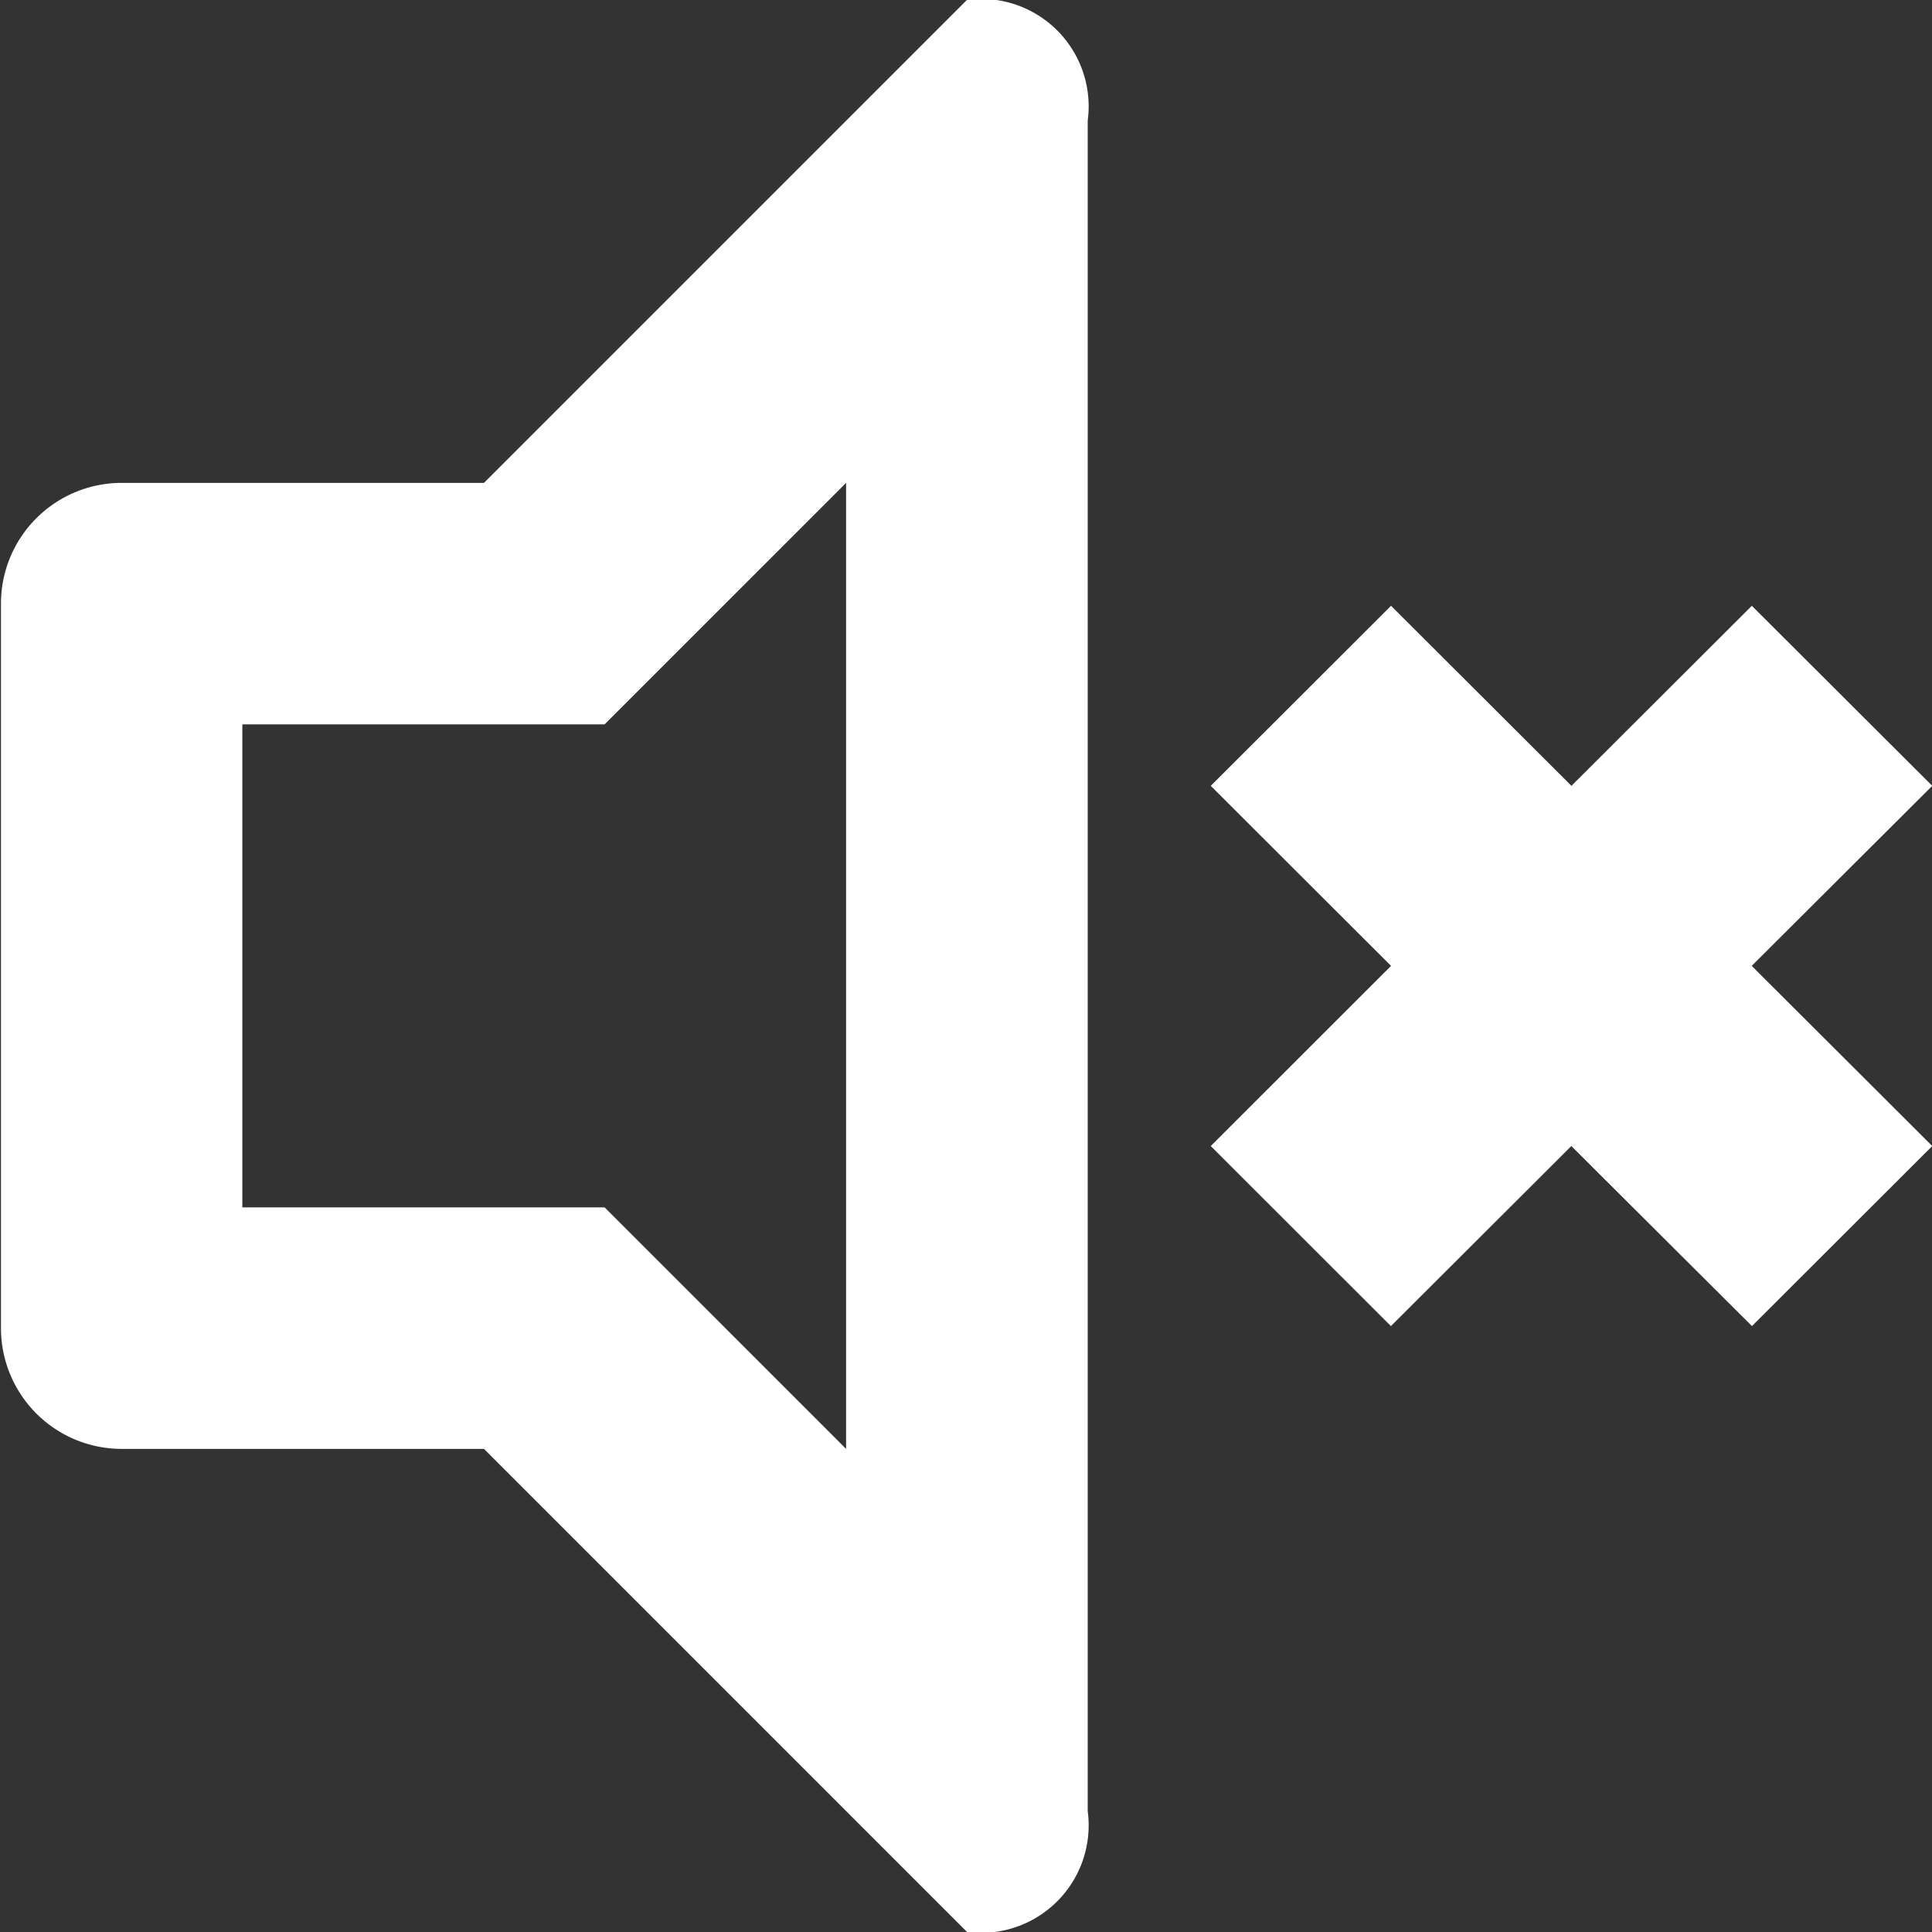 <svg xmlns="http://www.w3.org/2000/svg" width="16" height="16" viewBox="0 0 16 16"><rect x="0" y="0" width="16" height="16" fill="#333333" stroke="none"/><defs><style>.a{fill:#fff;}</style></defs><path class="a" d="M16.4,9.492l-1.493,1.491L13.411,9.492l-1.494,1.491L10.425,9.492,11.918,8,10.425,6.509l1.493-1.491,1.494,1.491,1.494-1.491L16.4,6.509,14.905,8ZM8.406,16l-4-4h-3a1,1,0,0,1-1-1V5a1,1,0,0,1,1-1h3l4-4a.89.89,0,0,1,1,1V15A.89.89,0,0,1,8.406,16ZM7.405,4l-2,2h-3v4h3l2,2V4Z" transform="translate(-0.398 -0.001)"/></svg>